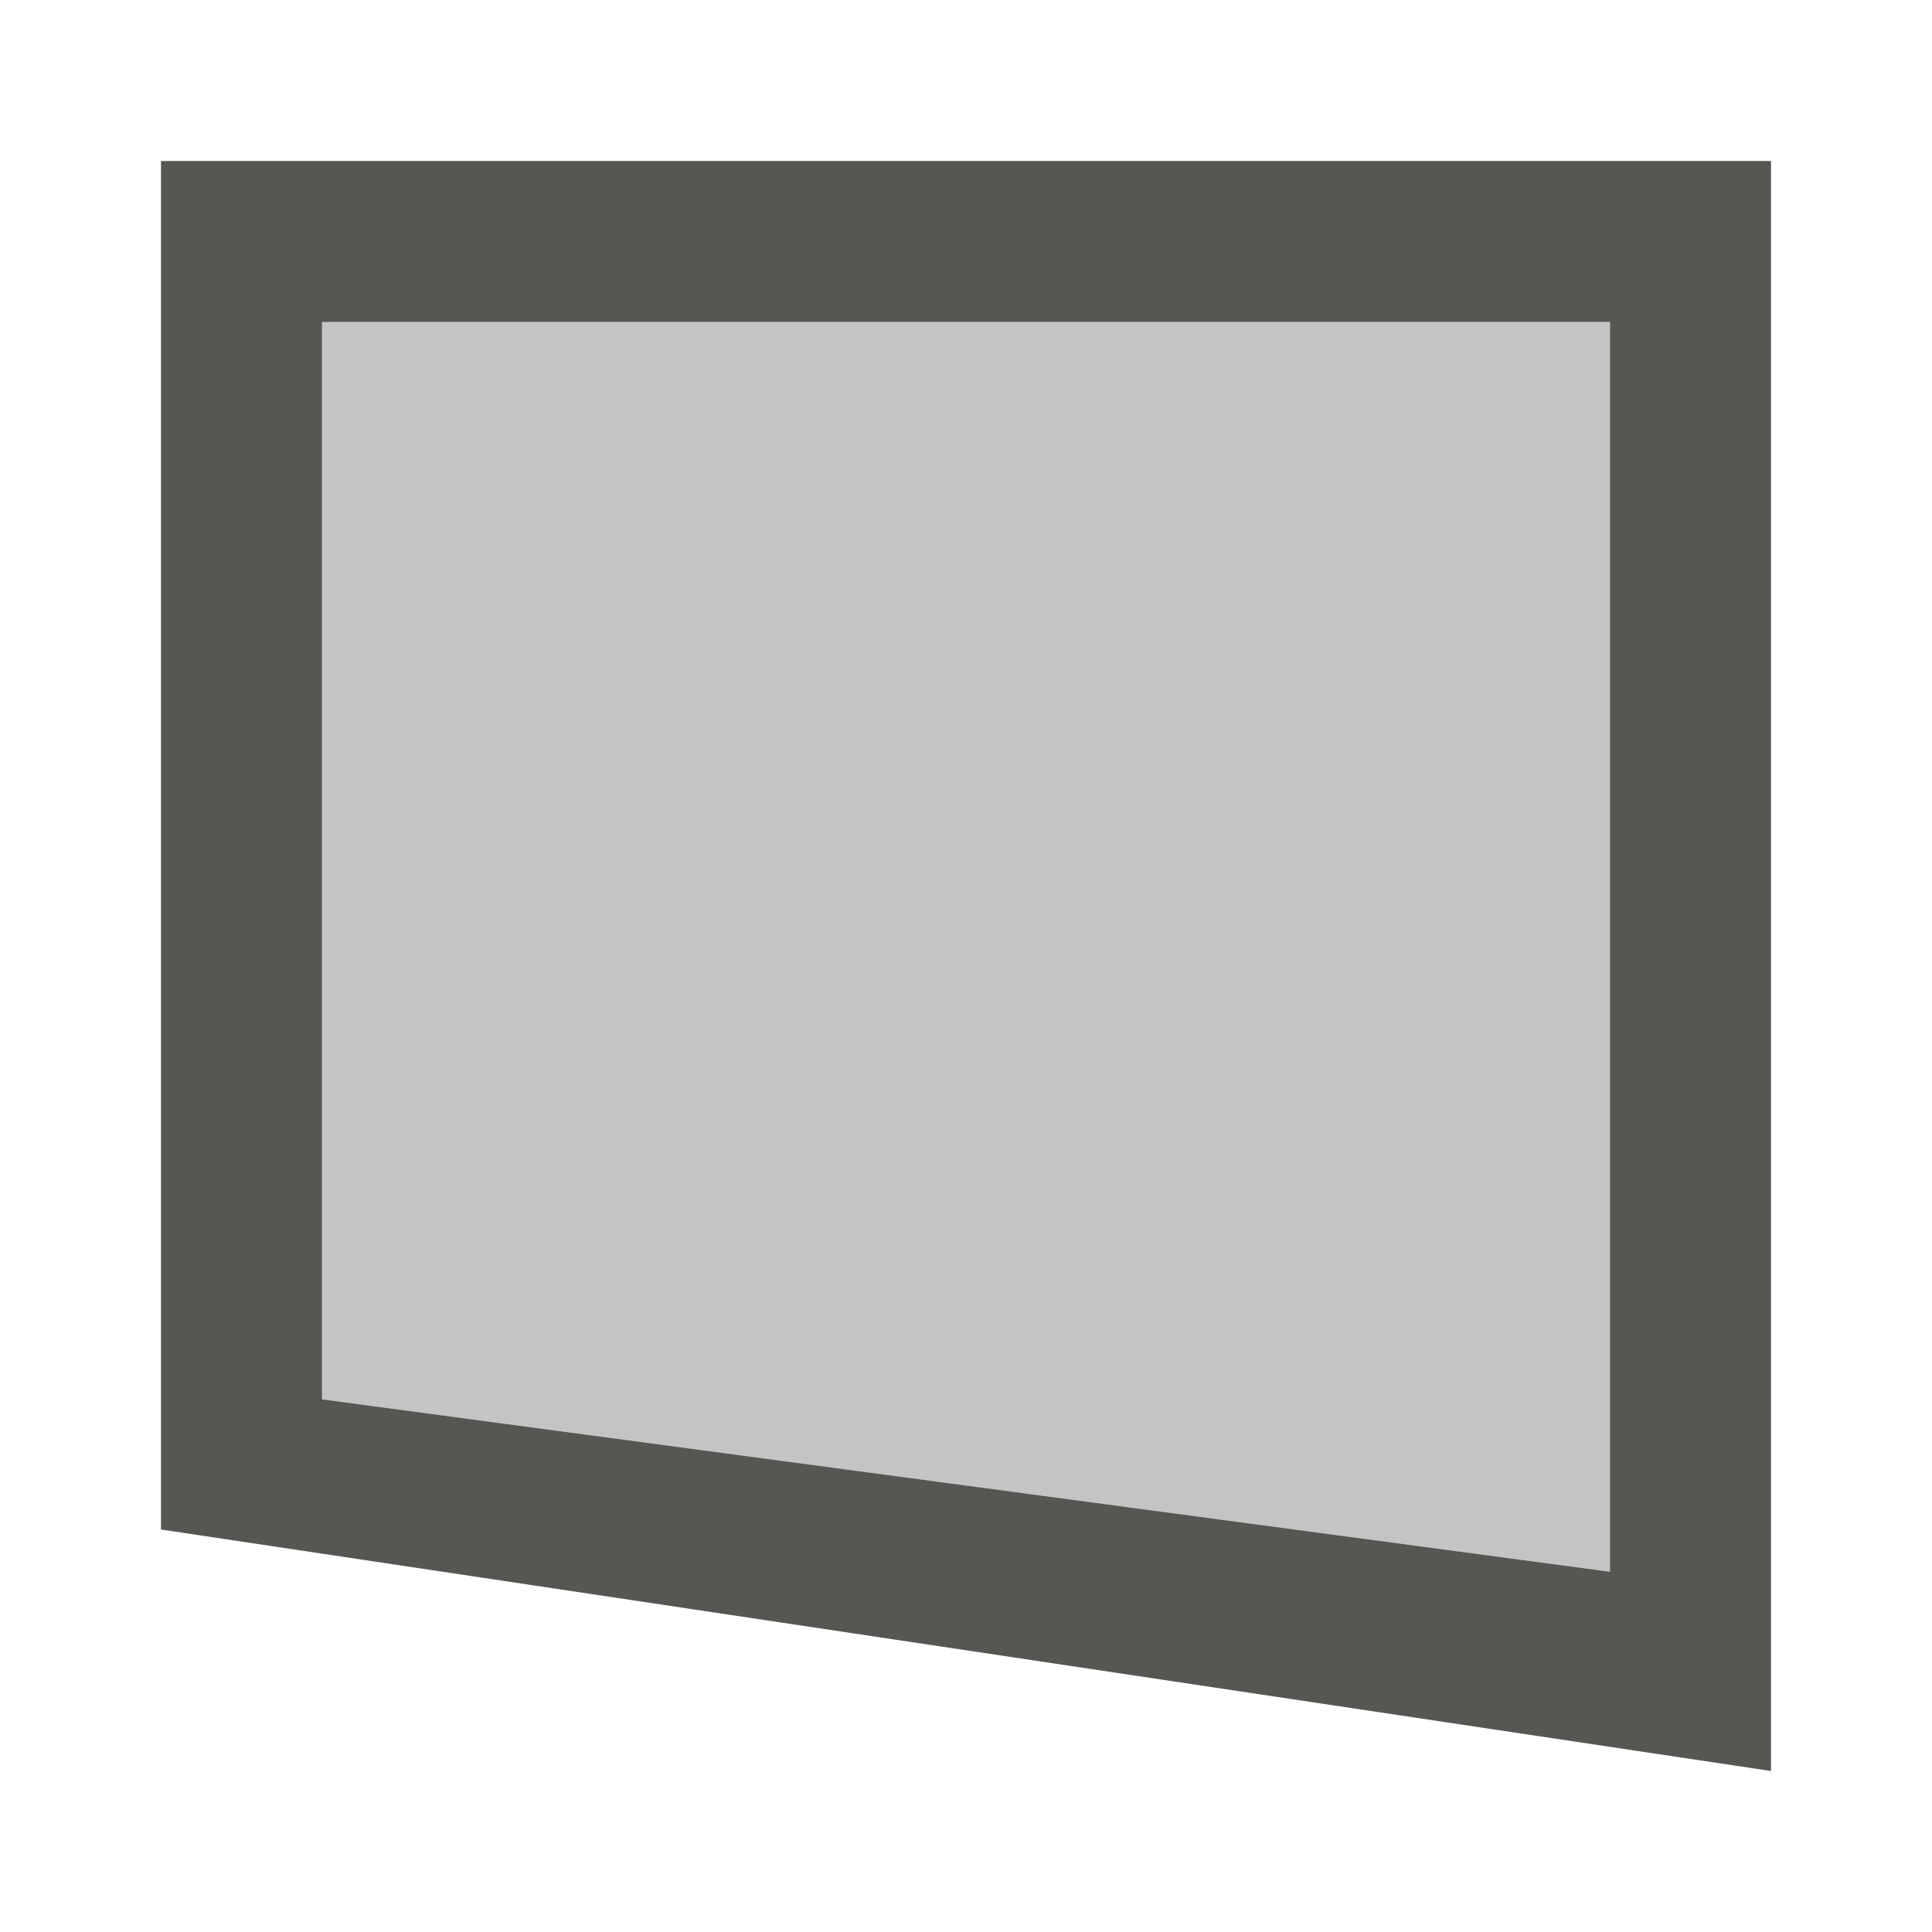 <svg xmlns="http://www.w3.org/2000/svg" viewBox="0 0 24 24">
  <path
     style="fill:#555753"
     d="M 22,22 2,19 V 2 L 22,2 Z M 20,19.525 V 4 H 4 v 13.383 z"
     />
  <path
     style="opacity:0.35;fill:#555753"
     d="M 20,19.525 V 4 H 4 v 13.383 z"
     />
</svg>
